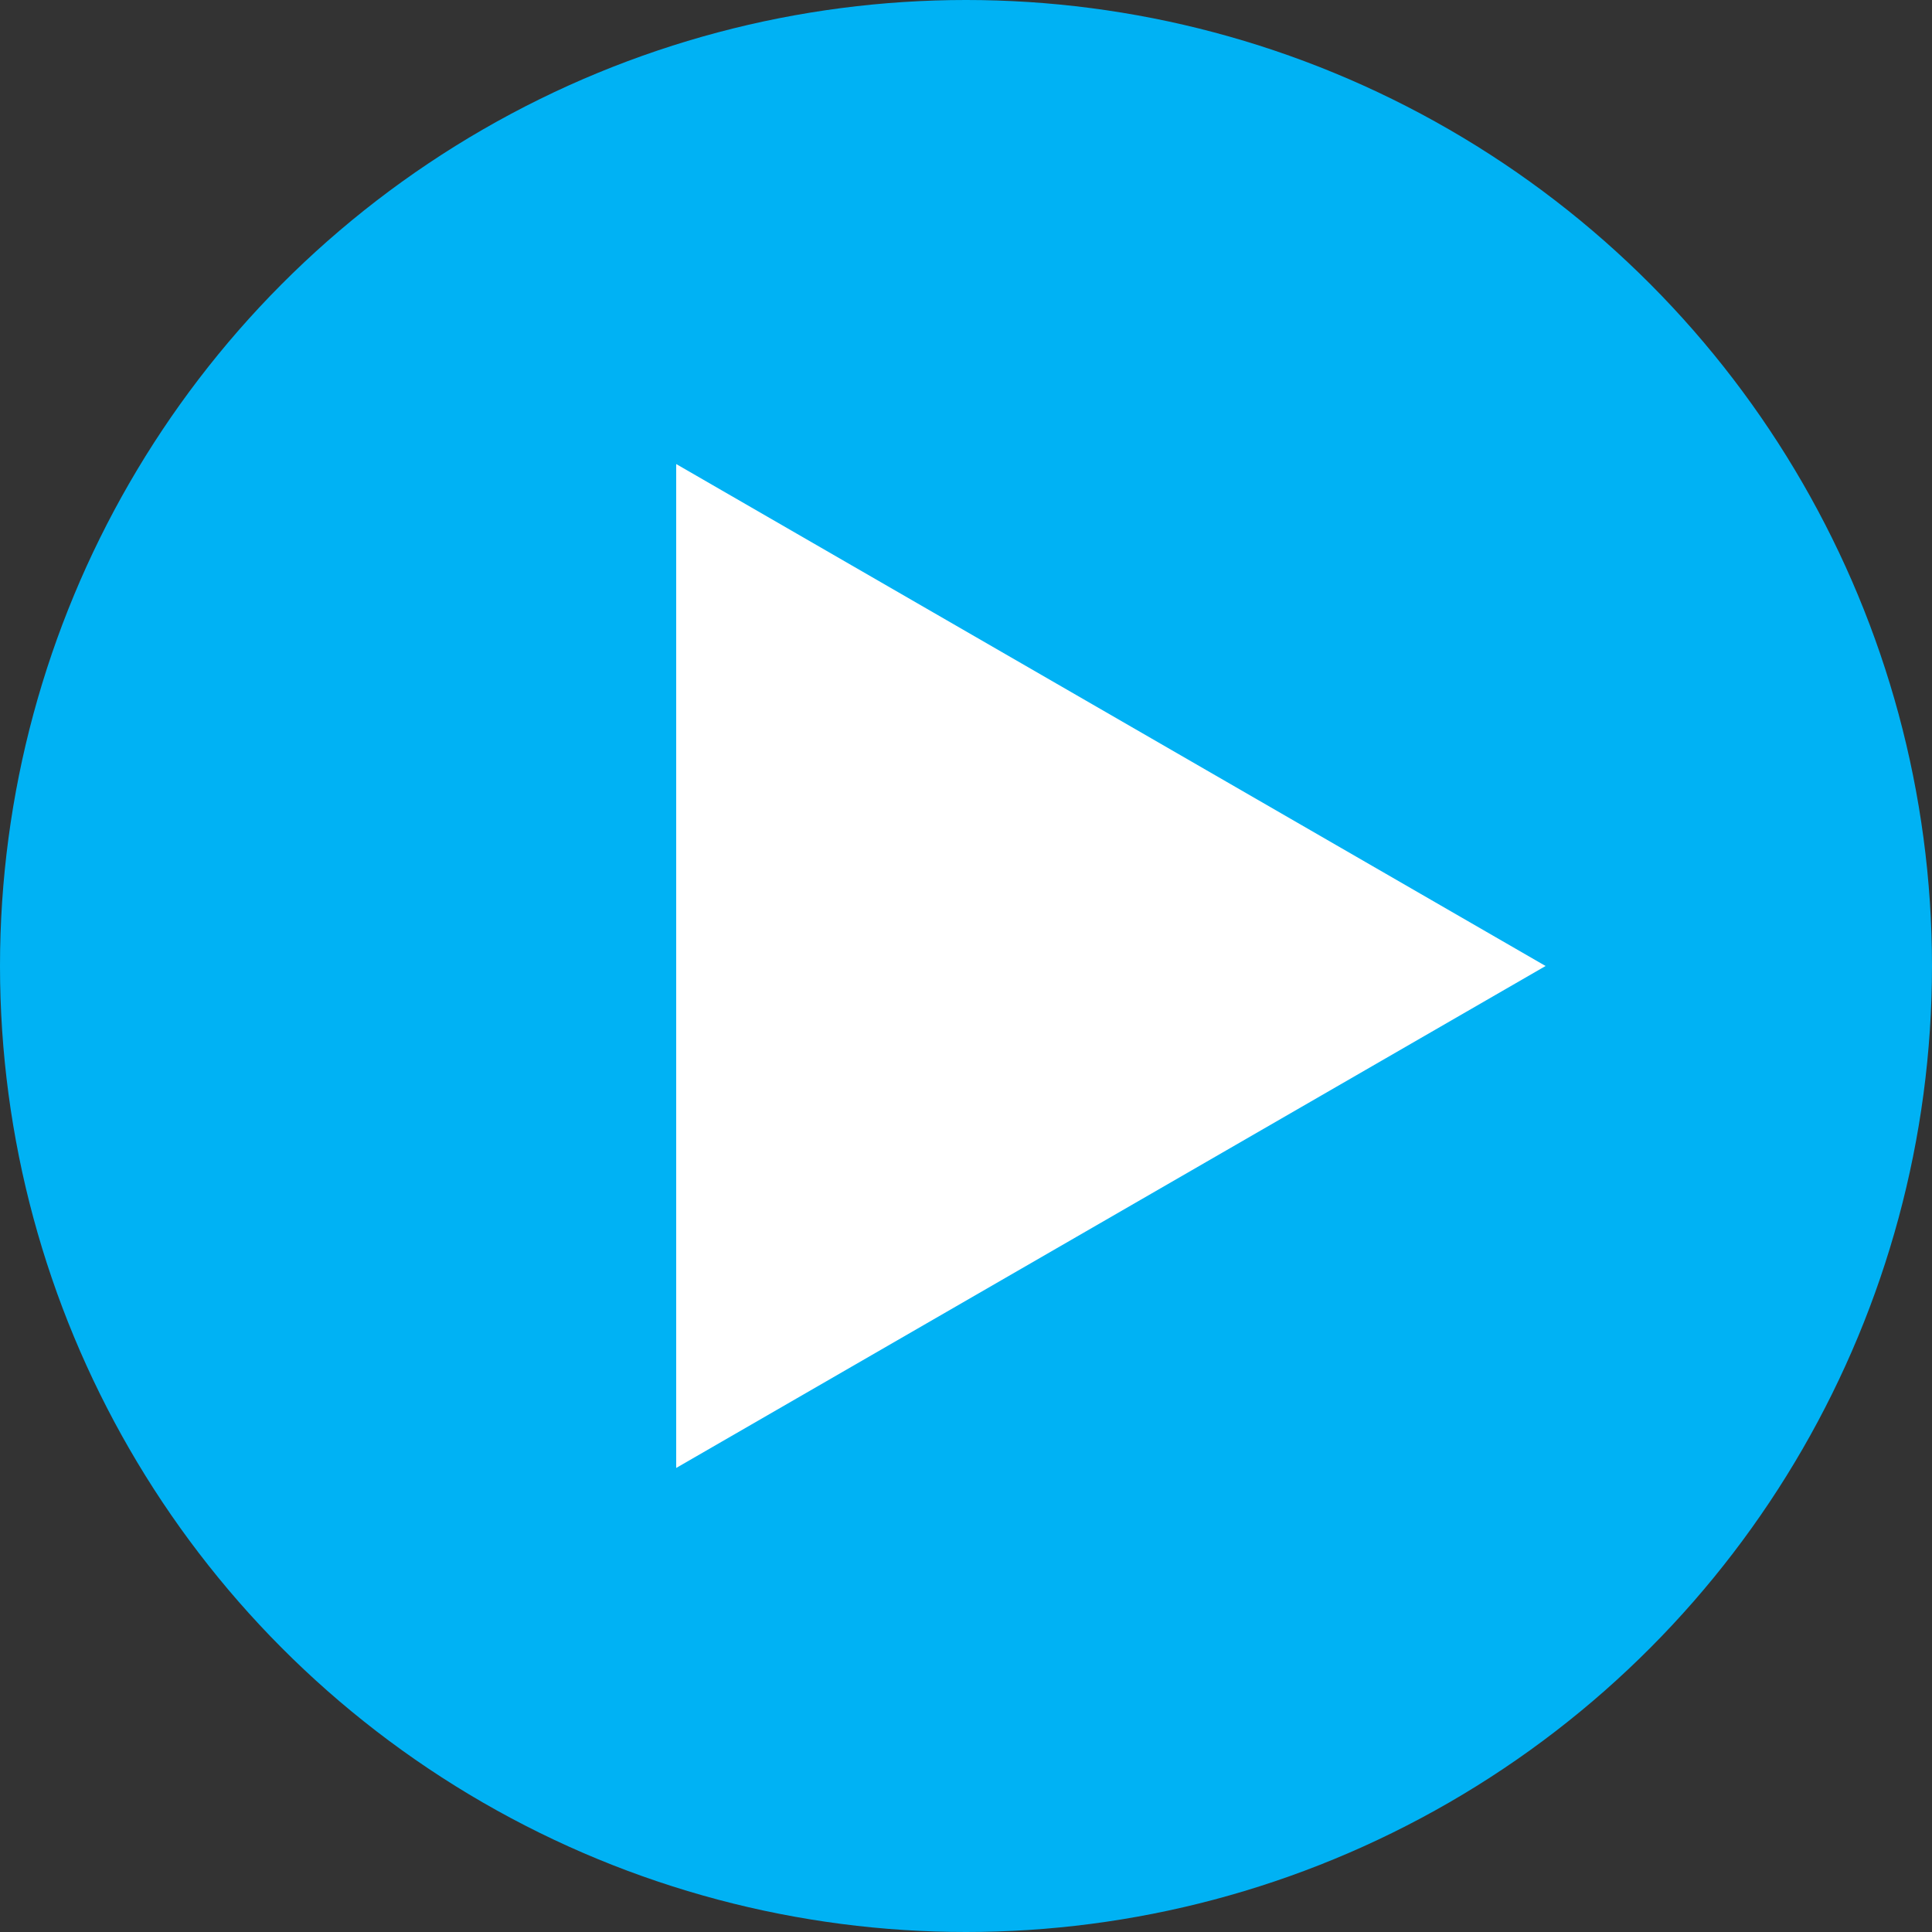 <svg width="100" height="100" viewBox="0 0 100 100" fill="none" xmlns="http://www.w3.org/2000/svg">
<rect x="0" y="0" width="100" height="100" fill="#333333" stroke="none"/>
<circle cx="50" cy="50" r="50" fill="#00B2F4"/>
<path d="M80 50L35 75.981L35 24.019L80 50Z" fill="white"/>
</svg>
